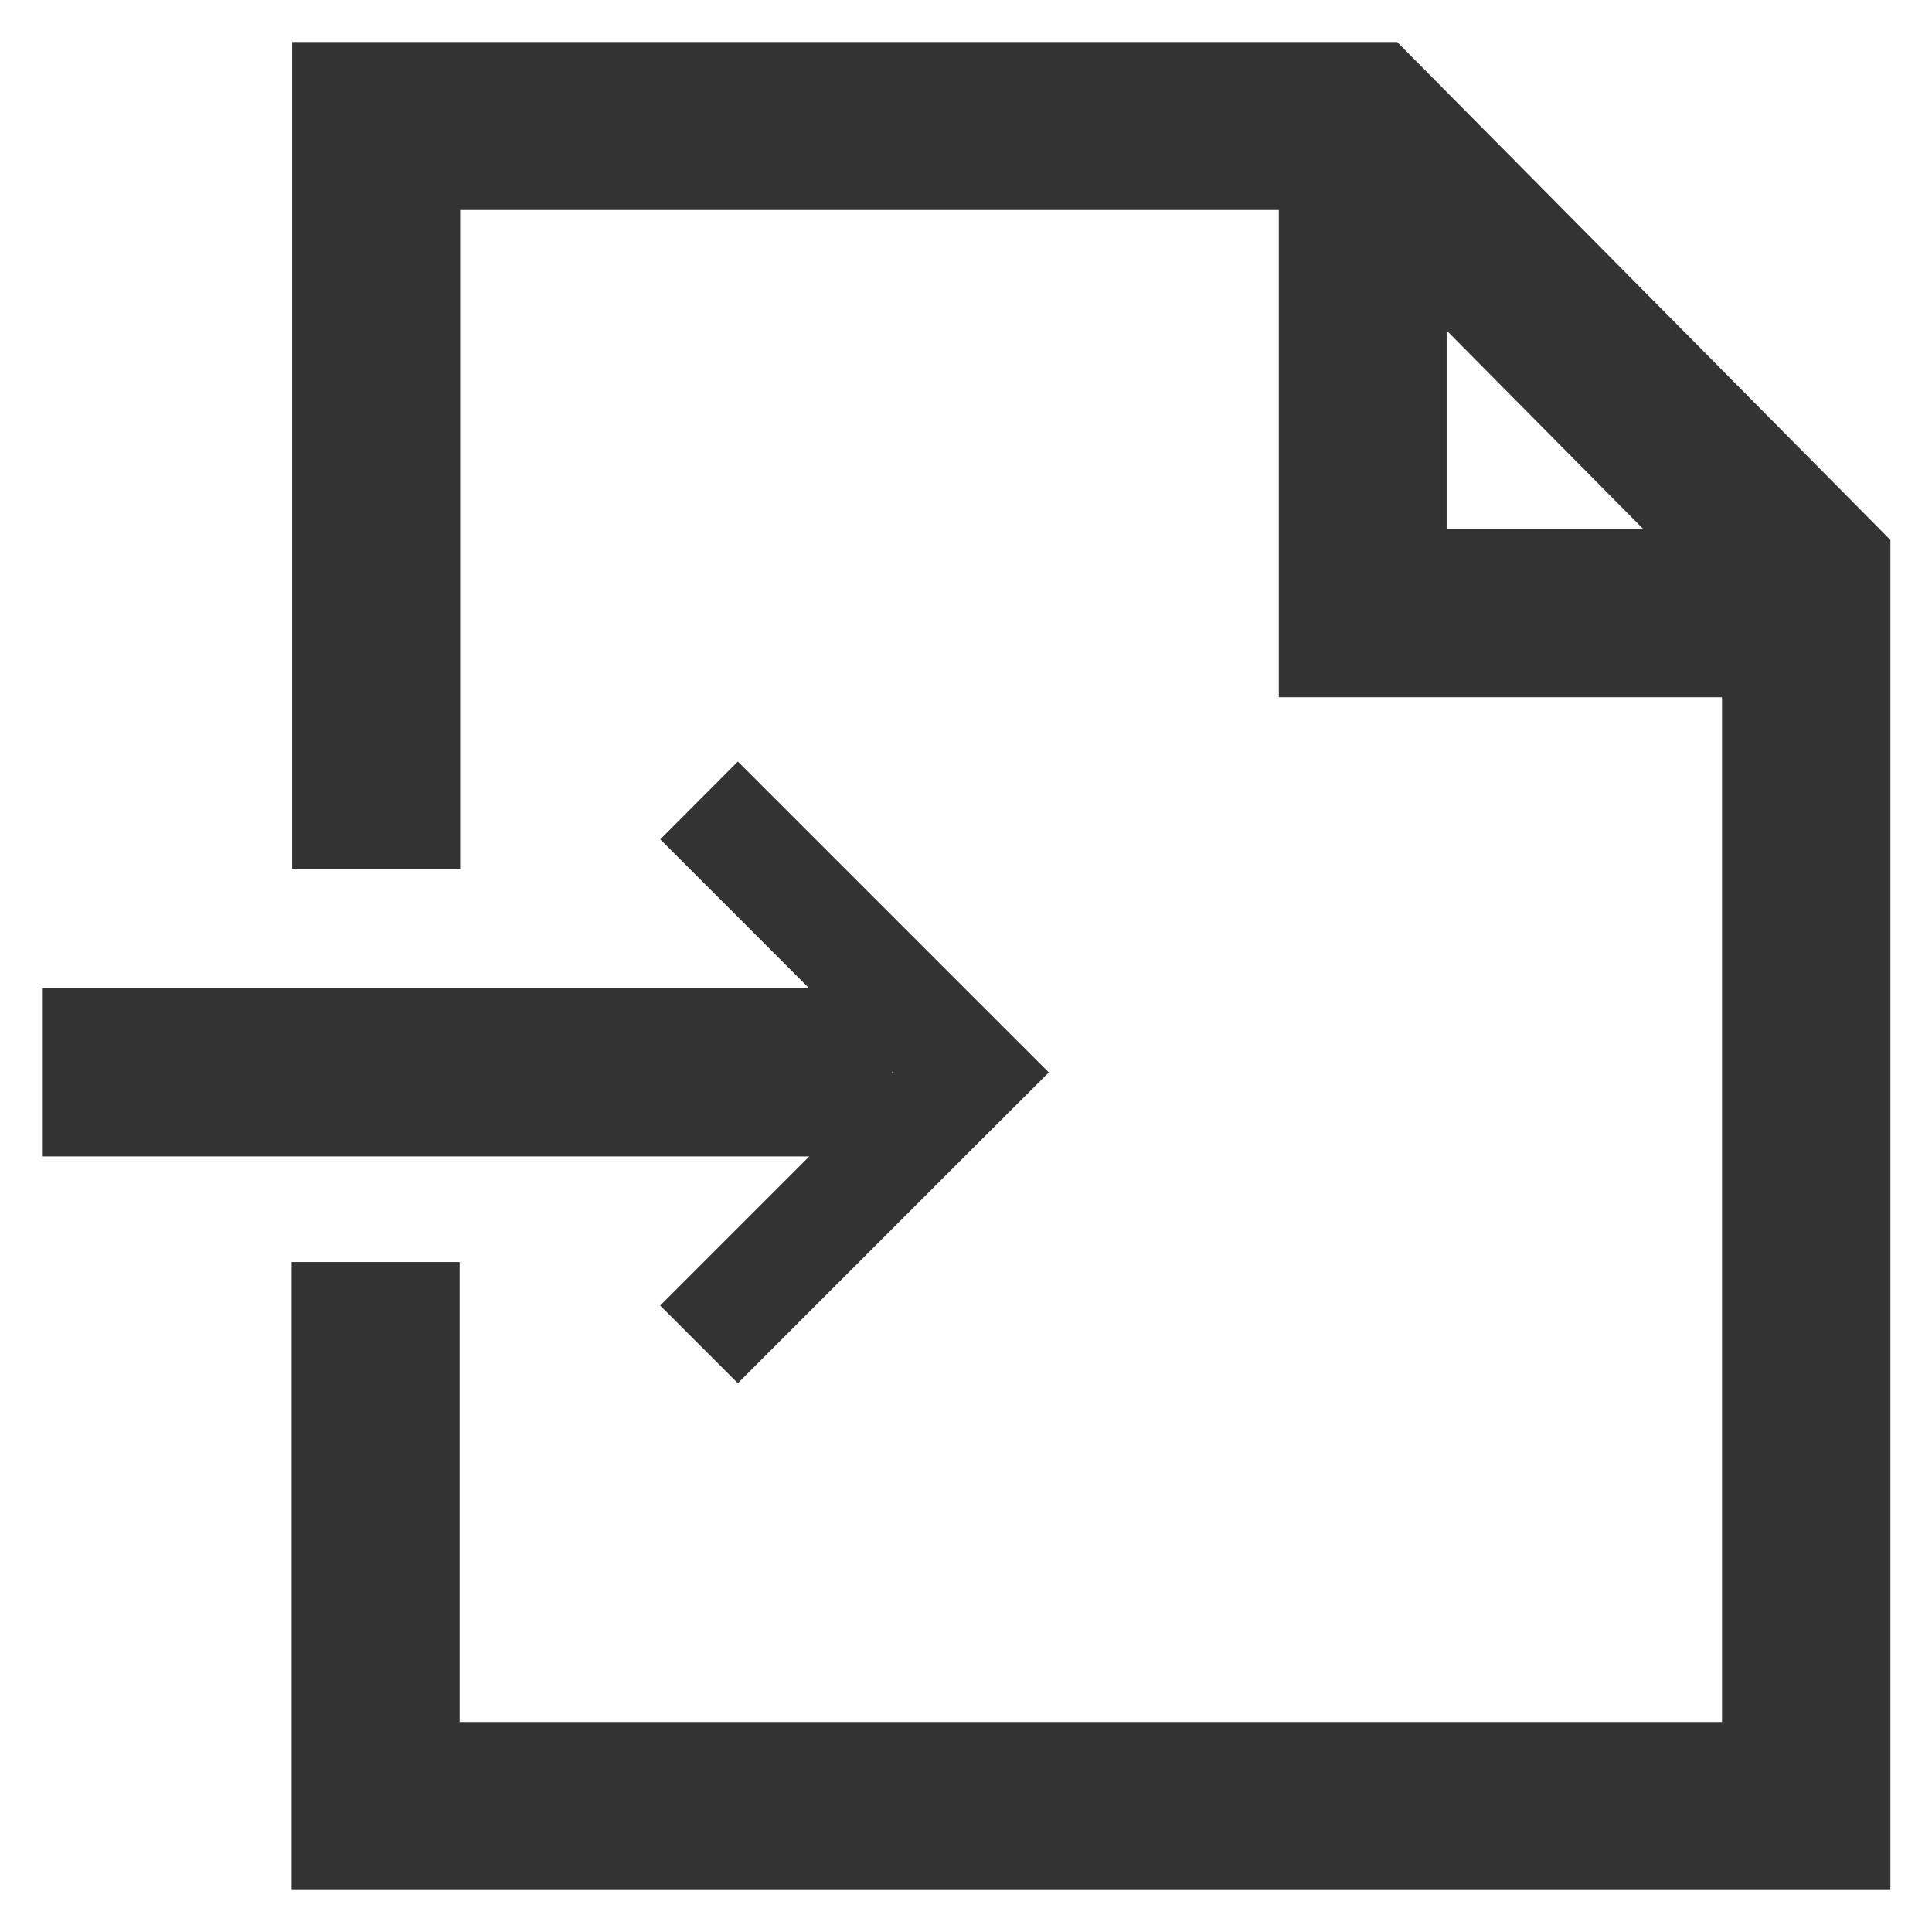 <?xml version="1.0" standalone="no"?><!DOCTYPE svg PUBLIC "-//W3C//DTD SVG 1.1//EN" "http://www.w3.org/Graphics/SVG/1.1/DTD/svg11.dtd"><svg class="icon" width="200px" height="200.00px" viewBox="0 0 1024 1024" version="1.1" xmlns="http://www.w3.org/2000/svg"><path fill="#333333" d="M154.579 1001.739v-332.845h89.043V912.696H912.696V369.53h-234.897V111.304H243.89v349.184h-89.043V22.261h585.683l261.432 263.925V1001.739z m612.174-721.252h104.314l-104.314-105.294z m-416.857 411.47l79.026-79.026H22.261v-89.043h406.662L349.941 444.861l41.138-41.227 123.592 123.592 41.227 41.183-41.227 41.138-123.592 123.592z m123.014-123.014l0.49-0.534-0.49-0.49z" /></svg>